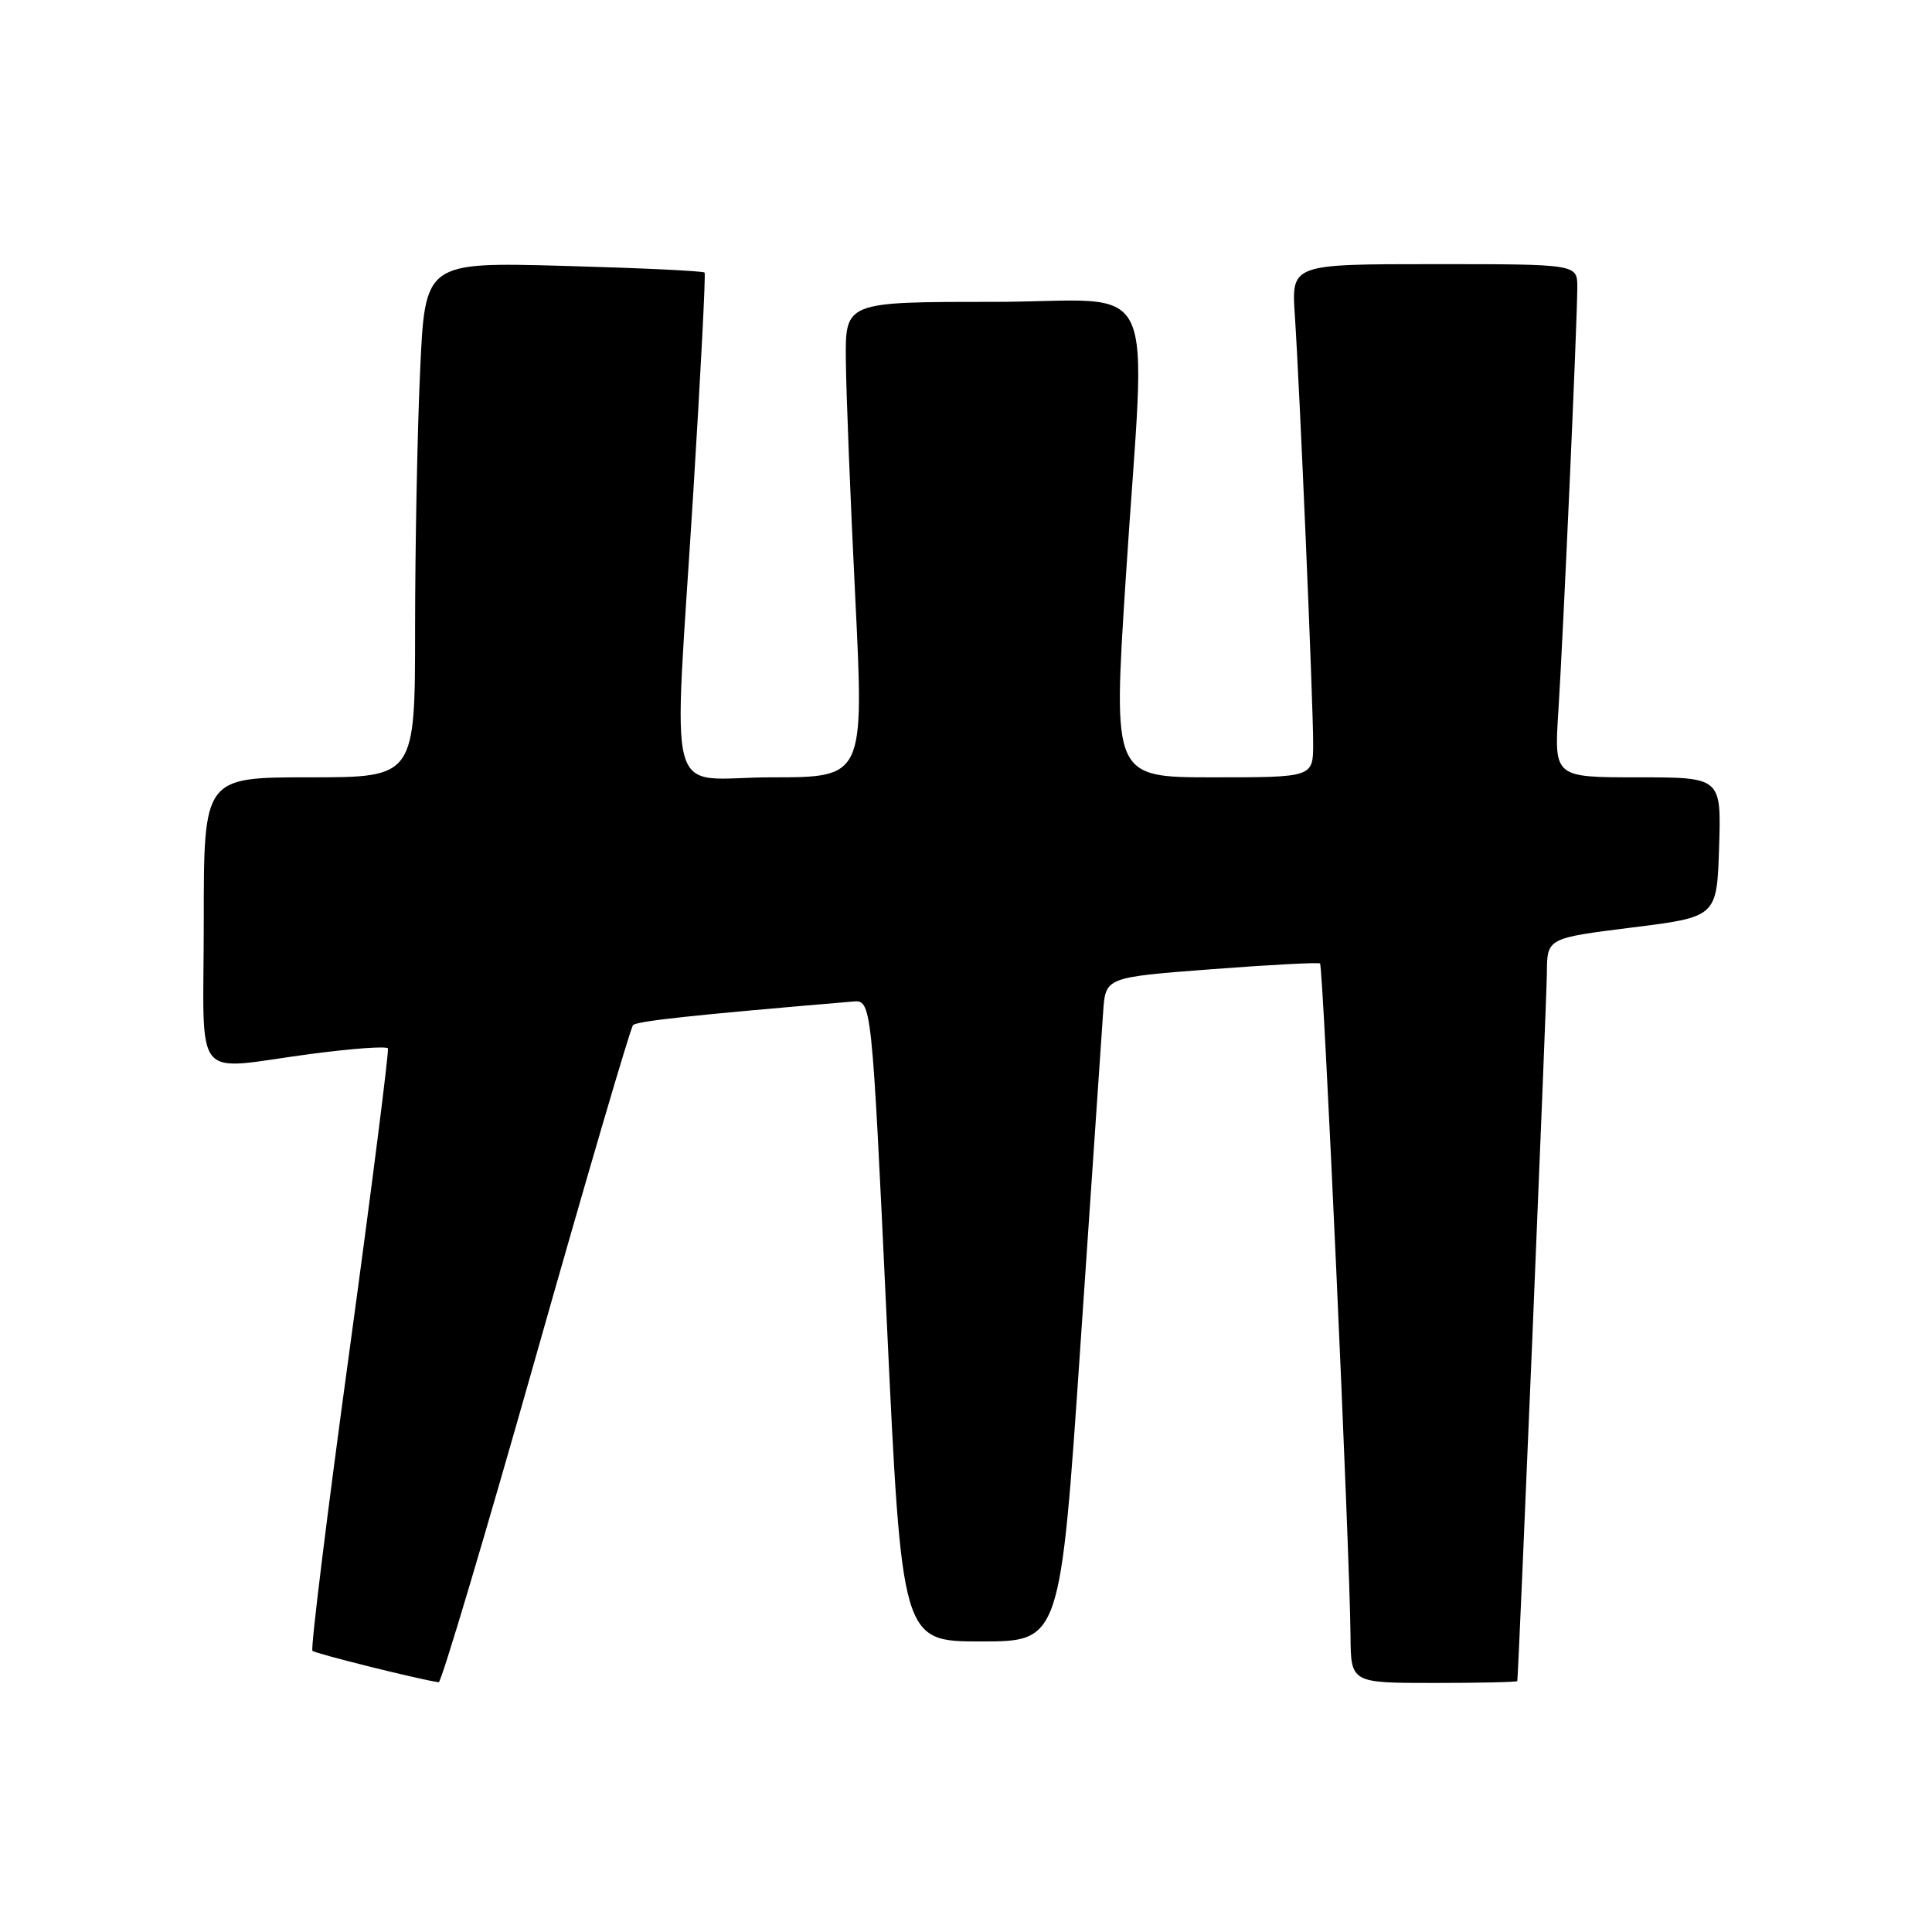 <?xml version="1.0" encoding="UTF-8" standalone="no"?>
<!DOCTYPE svg PUBLIC "-//W3C//DTD SVG 1.1//EN" "http://www.w3.org/Graphics/SVG/1.1/DTD/svg11.dtd" >
<svg xmlns="http://www.w3.org/2000/svg" xmlns:xlink="http://www.w3.org/1999/xlink" version="1.1" viewBox="0 0 256 256">
 <g >
 <path fill="currentColor"
d=" M 71.00 179.75 C 77.74 155.96 83.54 136.20 83.88 135.84 C 84.40 135.30 91.70 134.51 113.00 132.71 C 115.50 132.50 115.50 132.50 117.50 175.00 C 119.50 217.50 119.50 217.50 130.00 217.50 C 140.50 217.50 140.50 217.50 143.18 178.00 C 144.66 156.28 146.01 136.47 146.18 134.00 C 146.50 129.50 146.50 129.50 160.50 128.43 C 168.20 127.84 174.69 127.50 174.91 127.67 C 175.34 128.00 178.86 205.63 178.95 216.75 C 179.00 223.00 179.00 223.00 190.00 223.00 C 196.05 223.00 201.02 222.89 201.05 222.75 C 201.21 221.88 204.94 132.62 204.97 128.90 C 205.00 124.31 205.00 124.31 216.25 122.90 C 227.50 121.50 227.50 121.50 227.79 112.25 C 228.08 103.00 228.08 103.00 217.00 103.00 C 205.93 103.00 205.93 103.00 206.49 94.25 C 207.15 83.86 209.00 42.45 209.00 38.06 C 209.00 35.00 209.00 35.00 190.06 35.00 C 171.12 35.00 171.12 35.00 171.57 41.75 C 172.21 51.22 174.00 93.10 174.00 98.51 C 174.00 103.00 174.00 103.00 160.74 103.00 C 147.47 103.00 147.47 103.00 149.16 76.75 C 151.84 35.11 154.19 40.00 131.50 40.00 C 112.00 40.00 112.00 40.00 112.08 47.75 C 112.12 52.01 112.68 66.19 113.33 79.25 C 114.50 103.00 114.50 103.00 102.25 103.00 C 87.88 103.00 89.22 107.93 91.88 65.00 C 92.85 49.32 93.52 36.33 93.36 36.12 C 93.20 35.90 84.80 35.51 74.69 35.23 C 56.32 34.73 56.32 34.73 55.67 49.11 C 55.30 57.03 55.01 72.39 55.00 83.25 C 55.00 103.00 55.00 103.00 41.00 103.00 C 27.00 103.00 27.00 103.00 27.00 122.00 C 27.00 144.04 25.16 141.76 41.30 139.64 C 46.69 138.93 51.23 138.60 51.40 138.92 C 51.56 139.24 49.28 157.22 46.32 178.88 C 43.35 200.54 41.14 218.48 41.40 218.74 C 41.78 219.11 55.44 222.52 58.13 222.91 C 58.47 222.96 64.26 203.54 71.00 179.75 Z "/>
</g>
</svg>
